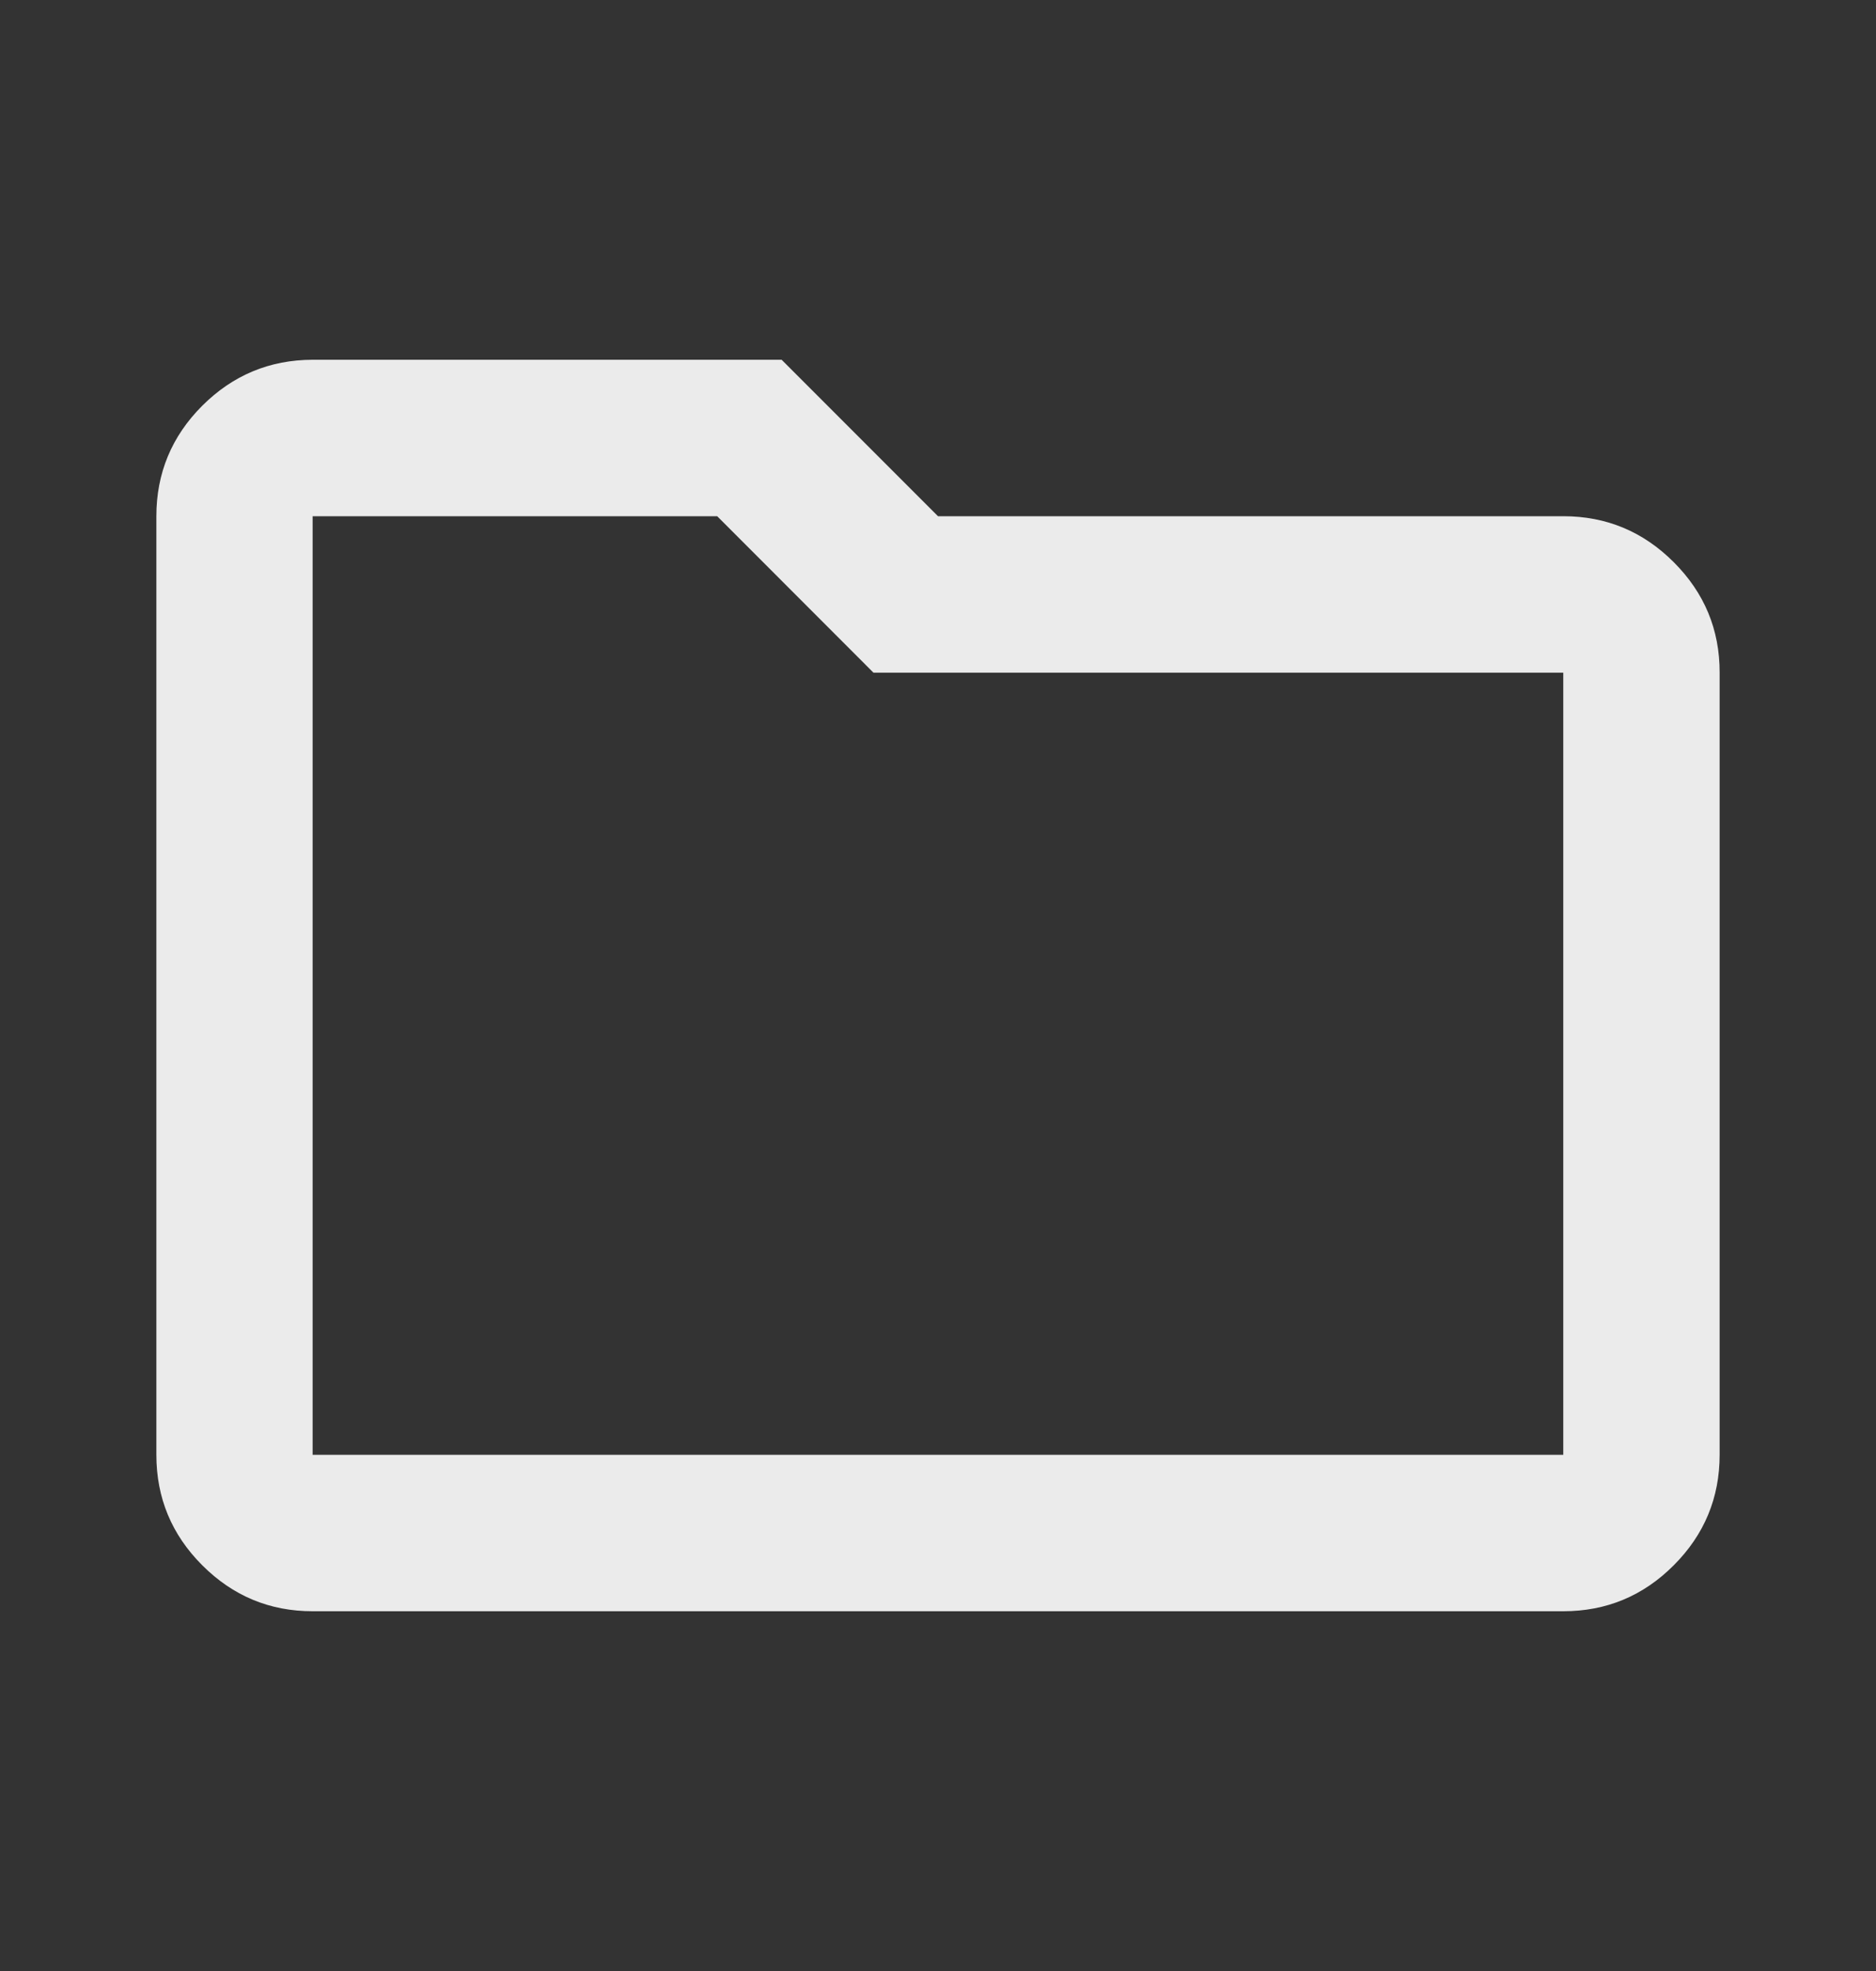 <svg width="20" height="21" viewBox="0 0 20 21" fill="none" xmlns="http://www.w3.org/2000/svg">
<rect x="0" y="0" width="20" height="21" fill="#333333" stroke="none"/>
<path d="M3.333 17.167C2.875 17.167 2.483 17.004 2.156 16.677C1.83 16.351 1.667 15.959 1.667 15.5V5.5C1.667 5.042 1.83 4.649 2.156 4.323C2.483 3.997 2.875 3.834 3.333 3.833H8.333L10 5.5H16.666C17.125 5.5 17.517 5.663 17.844 5.99C18.171 6.317 18.334 6.709 18.333 7.167V15.5C18.333 15.958 18.17 16.351 17.844 16.677C17.518 17.004 17.125 17.167 16.666 17.167H3.333ZM3.333 15.5H16.666V7.167H9.312L7.646 5.5H3.333V15.5Z" fill="#EBEBEB"/>
</svg>
